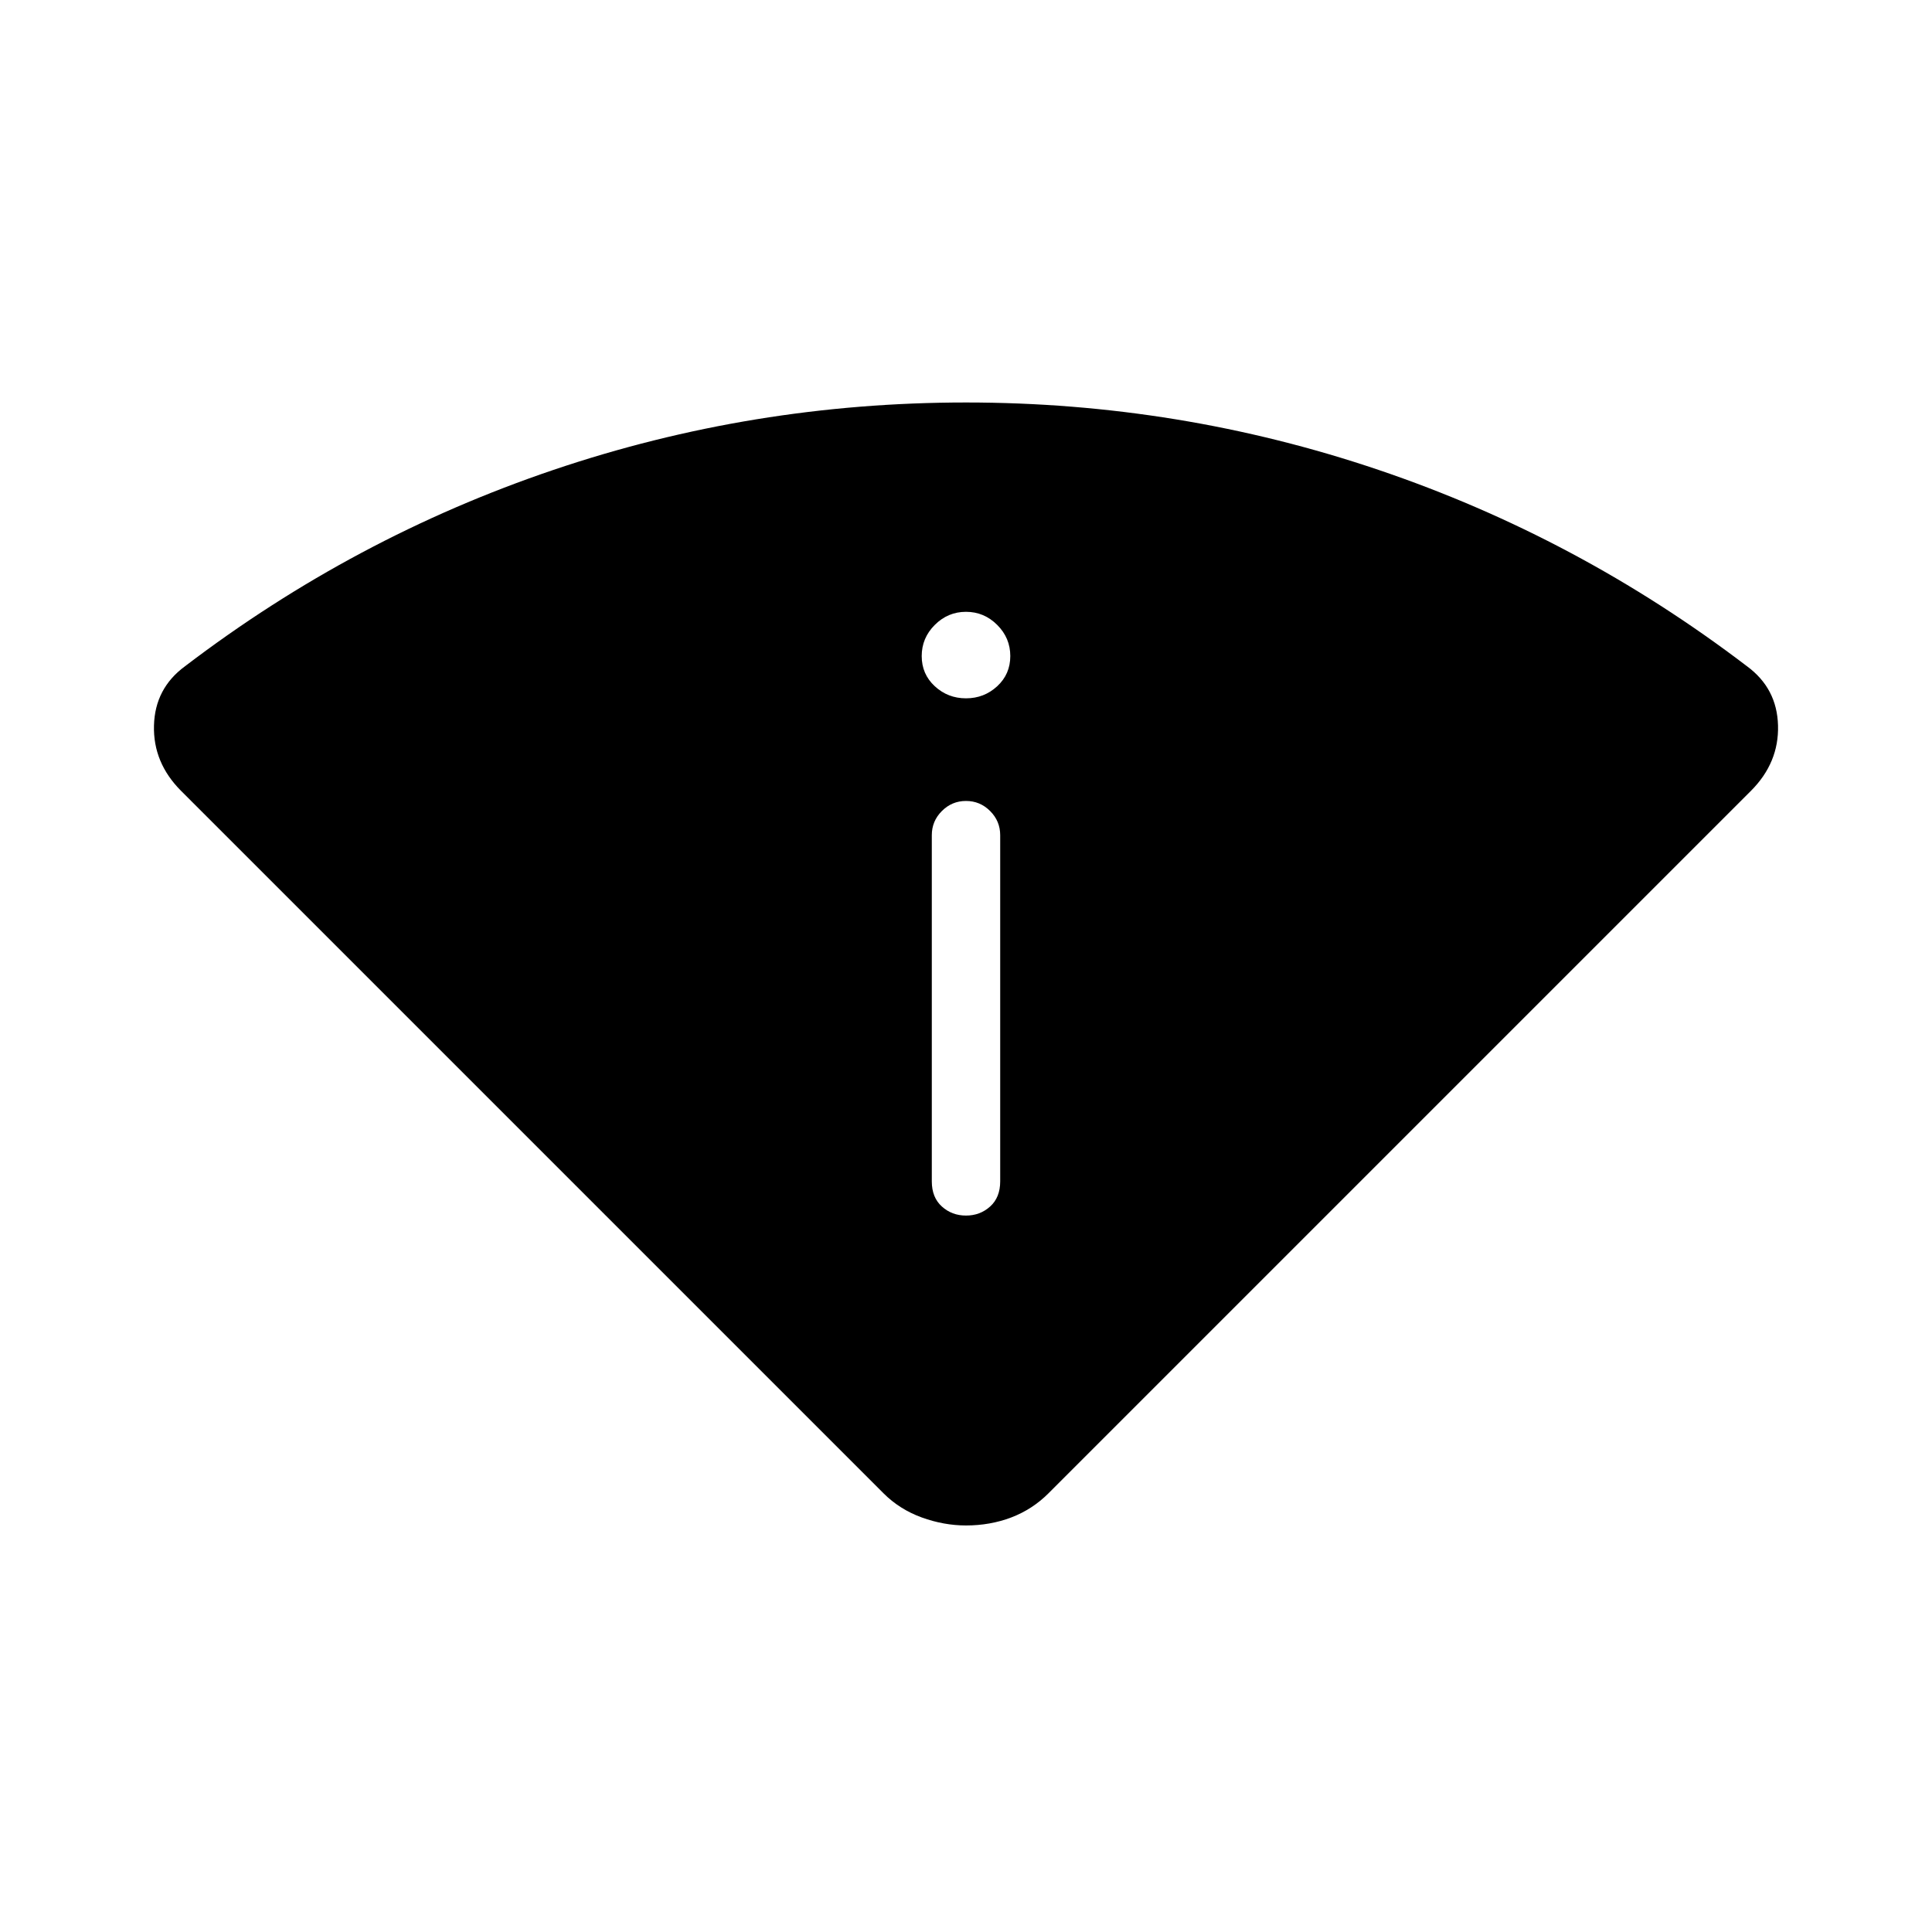 <svg xmlns="http://www.w3.org/2000/svg" height="40" width="40"><path d="M20 31.583q-.458 0-.917-.166-.458-.167-.791-.5L3.75 16.375q-.583-.583-.562-1.354.02-.771.645-1.229 3.5-2.667 7.625-4.063T20 8.333q4.417 0 8.542 1.396t7.625 4.063q.625.458.645 1.229.021.771-.562 1.354L21.708 30.917q-.333.333-.77.5-.438.166-.938.166Zm0-6.416q.292 0 .5-.188.208-.187.208-.521v-7.166q0-.292-.208-.5-.208-.209-.5-.209-.292 0-.5.209-.208.208-.208.5v7.166q0 .334.208.521.208.188.5.188Zm0-10.709q.375 0 .646-.25t.271-.625q0-.375-.271-.645-.271-.271-.646-.271t-.646.271q-.271.27-.271.645t.271.625q.271.25.646.25Z"/></svg>